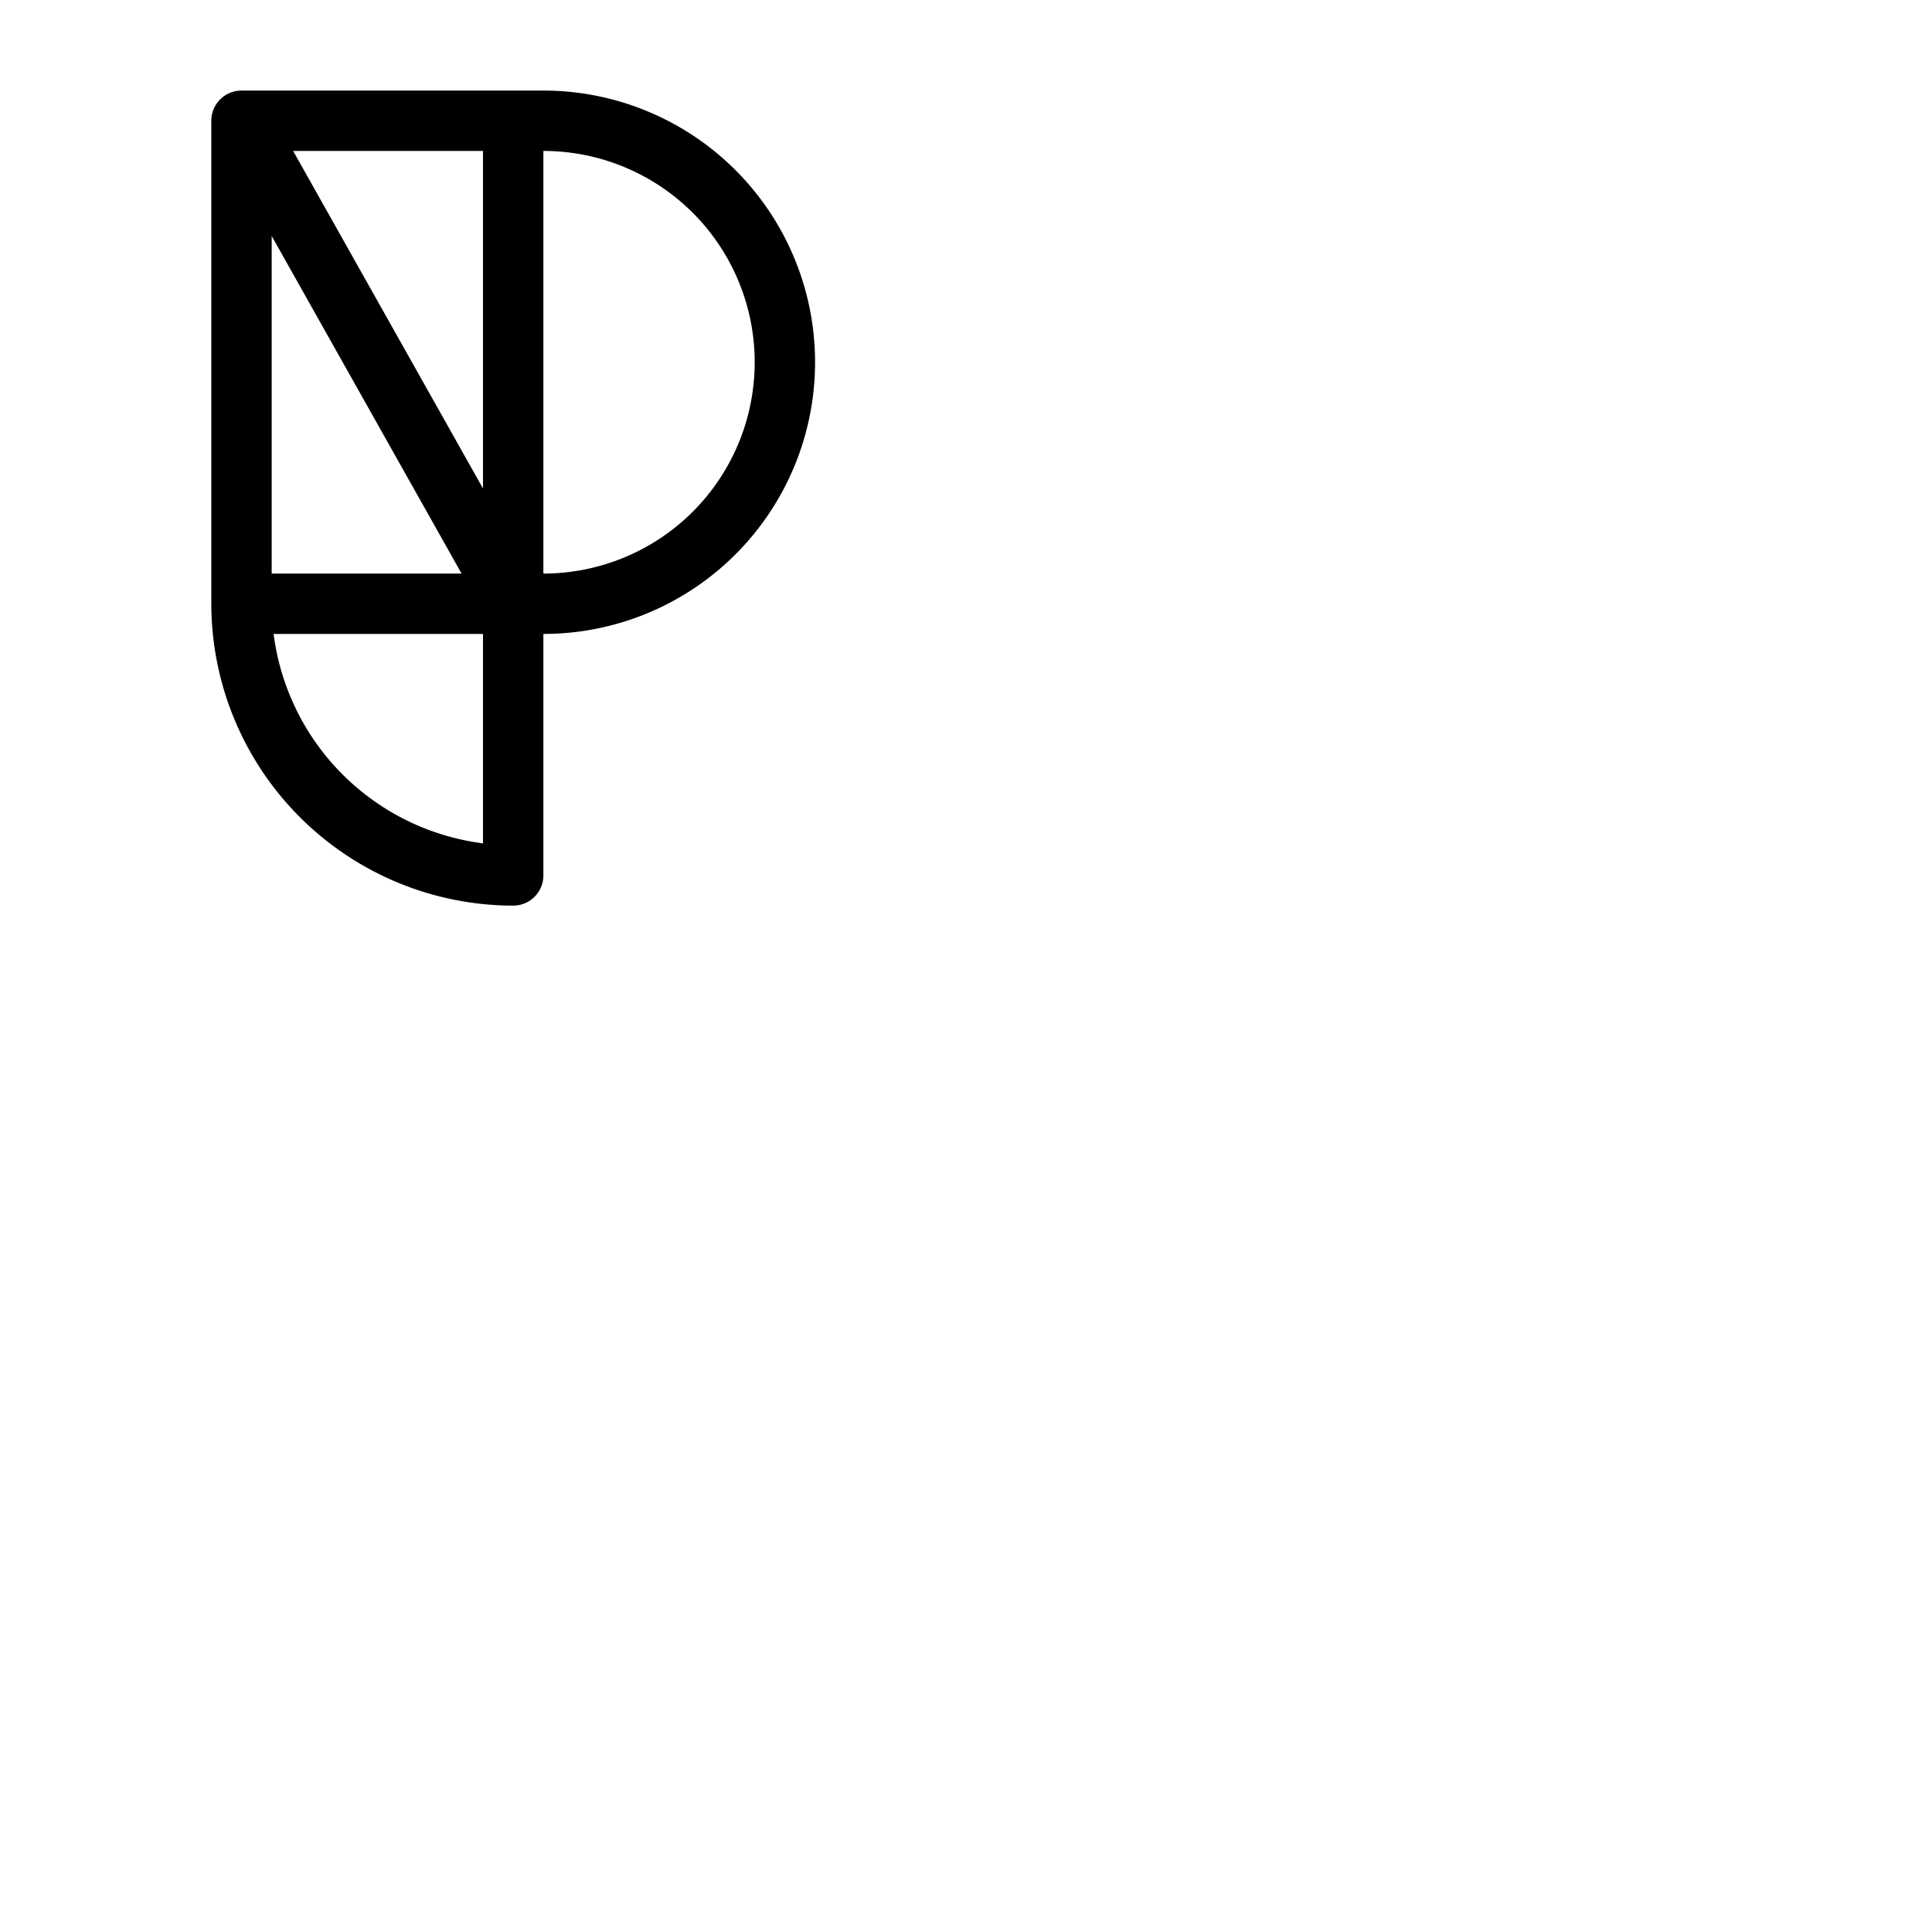 <svg xmlns="http://www.w3.org/2000/svg" version="1.1" viewBox="0 0 512 512" fill="currentColor"><path fill="currentColor" d="M144 24H64a8 8 0 0 0-8 8v128a80.09 80.09 0 0 0 80 80a8 8 0 0 0 8-8v-64a72 72 0 0 0 0-144M72 62.54L122.32 152H72Zm56 66.92L77.68 40H128ZM72.51 168H128v55.5A64.14 64.14 0 0 1 72.51 168M144 152V40a56 56 0 0 1 0 112"/></svg>